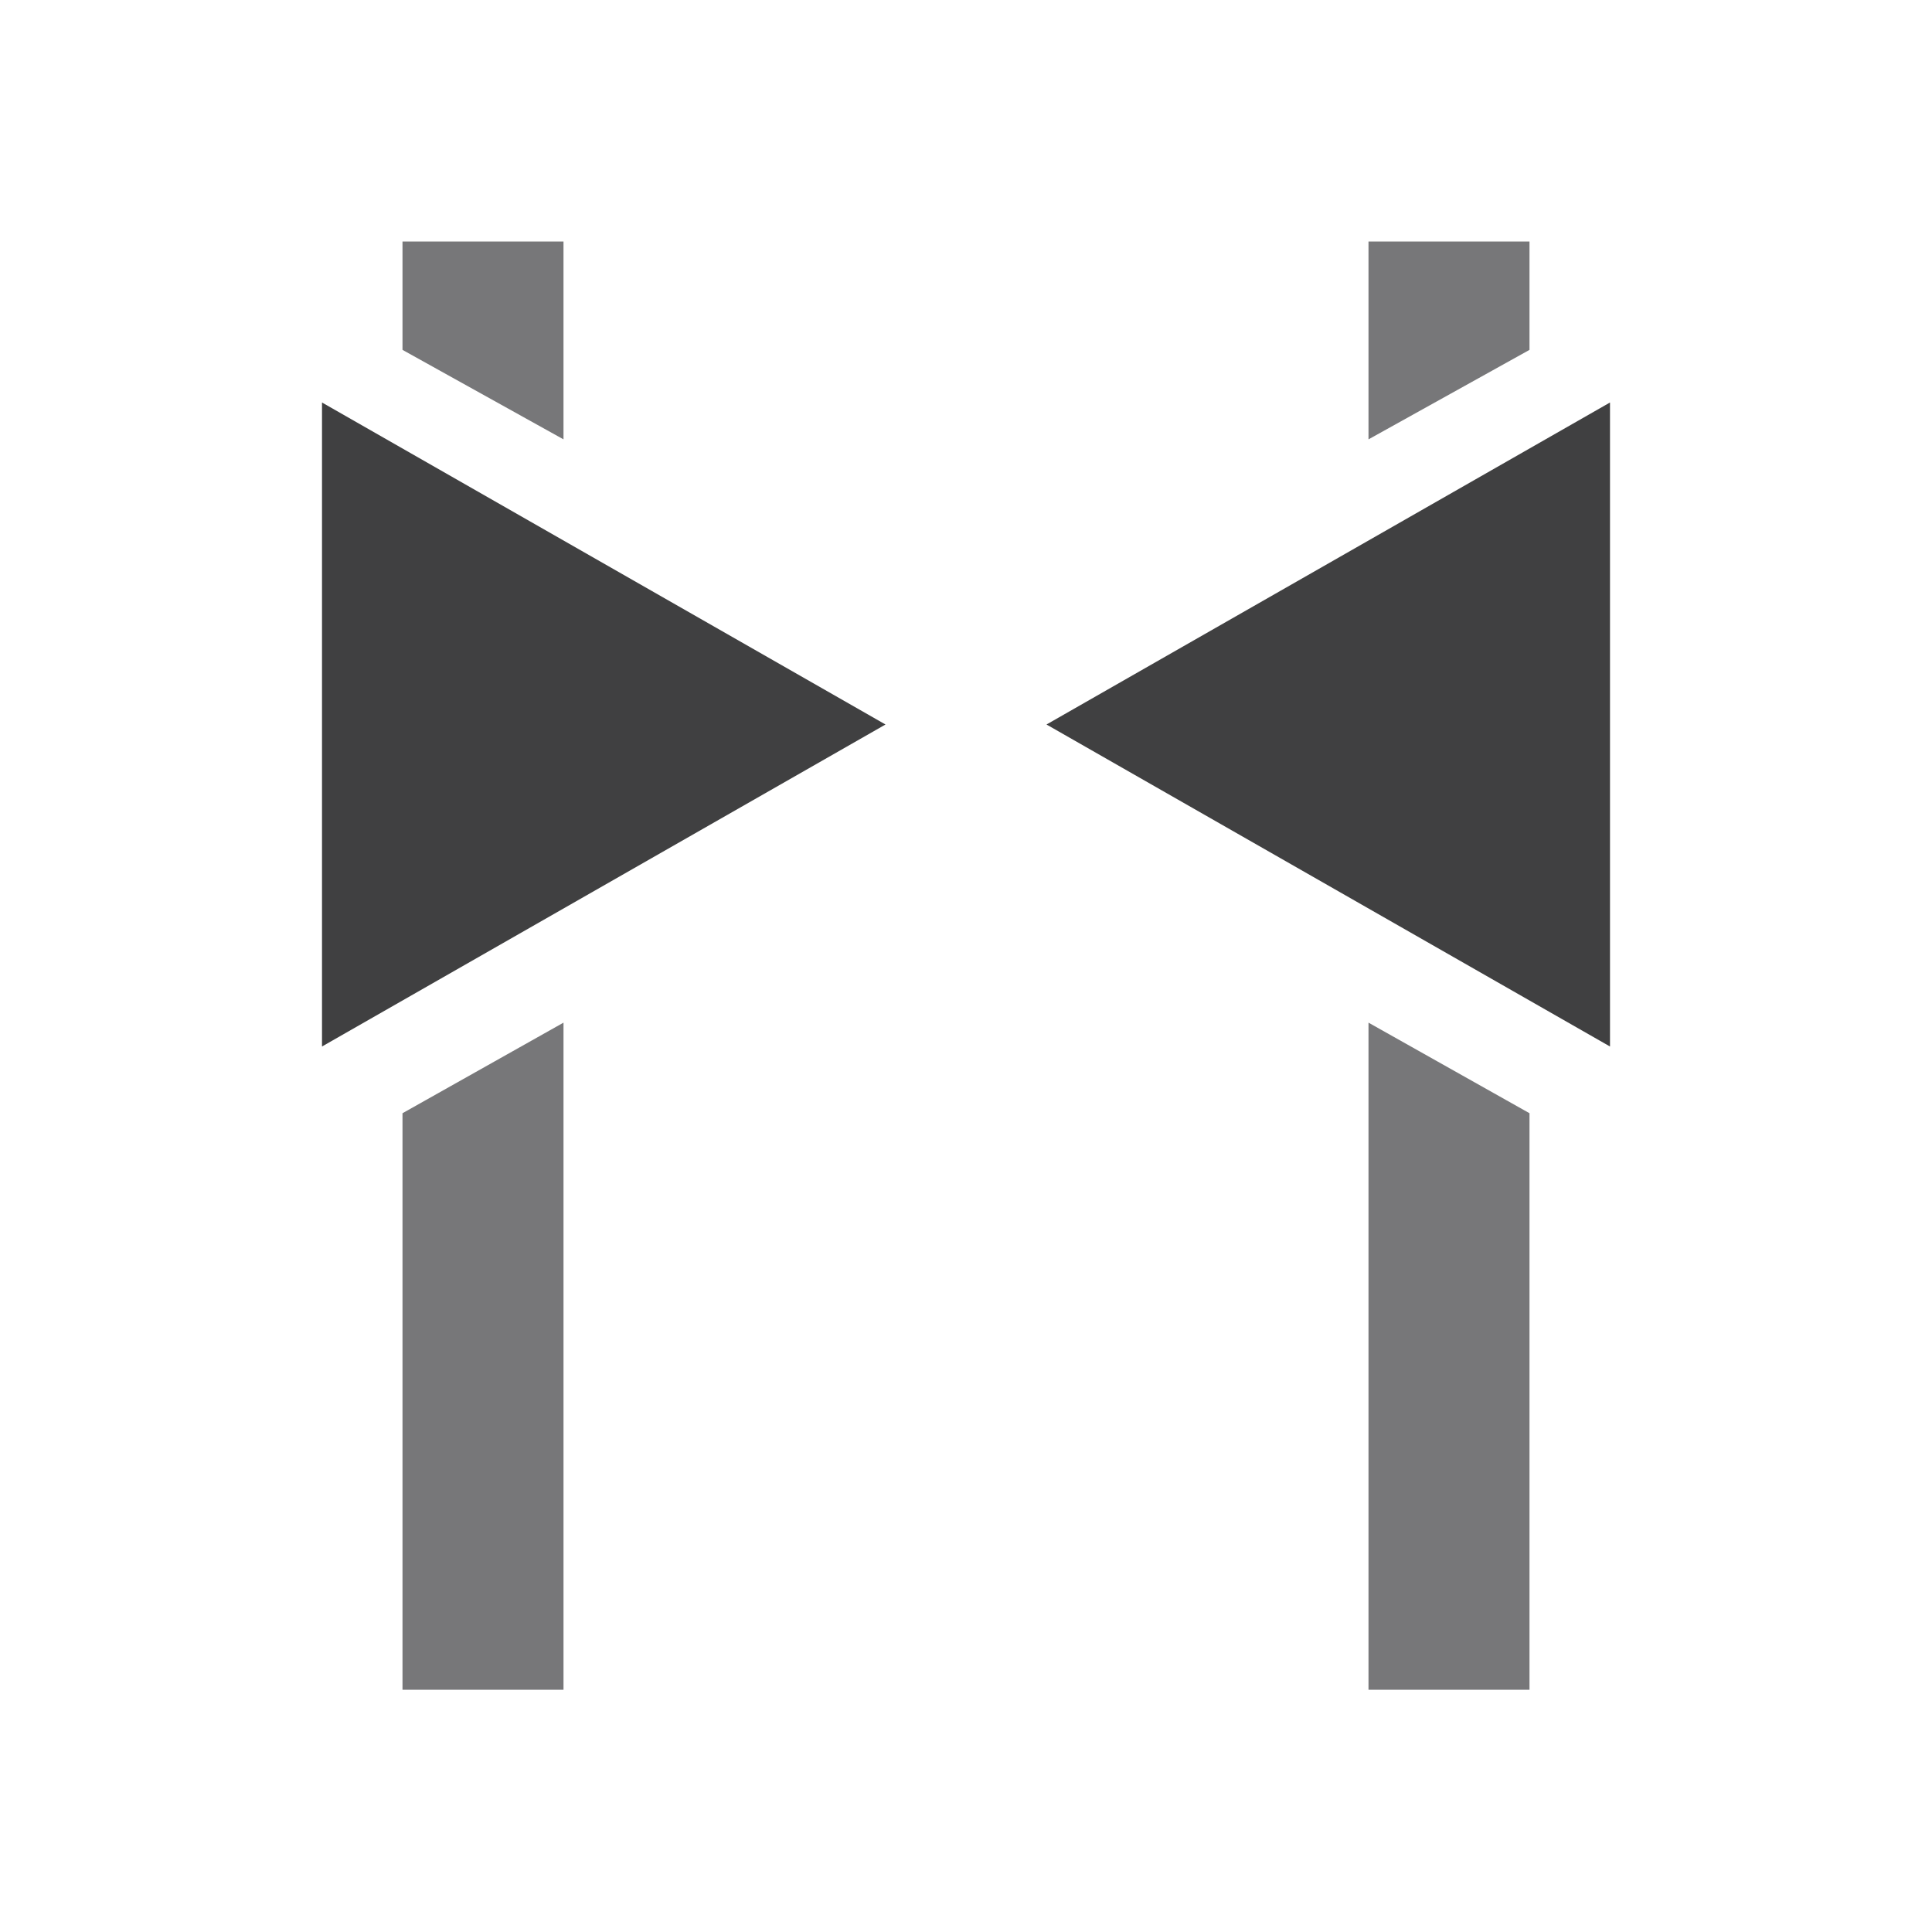 <?xml version="1.0" encoding="UTF-8" standalone="no"?>
<svg
   xmlns:dc="http://purl.org/dc/elements/1.1/"
   xmlns:cc="http://creativecommons.org/ns#"
   xmlns:rdf="http://www.w3.org/1999/02/22-rdf-syntax-ns#"
   xmlns:svg="http://www.w3.org/2000/svg"
   xmlns="http://www.w3.org/2000/svg"
   width="24"
   height="24"
   version="1.1"
   id="svg12">
  <defs
     id="defs16" />
  <g
     fill="#777779"
     id="g10"
     style="font-variation-settings:normal;opacity:1;vector-effect:none;fill:#777779;fill-opacity:1;stroke-width:3;stroke-linecap:butt;stroke-linejoin:miter;stroke-miterlimit:4;stroke-dasharray:none;stroke-dashoffset:0;stroke-opacity:1;stop-color:#ffffff;stop-opacity:1"
     transform="matrix(1,0,0,0.111,2,2.667)">
    <path
       d="M 5,25.143 3,15.129 V 3 h 2 z"
       id="path4"
       style="font-variation-settings:normal;vector-effect:none;fill:#777779;fill-opacity:1;stroke-width:3;stroke-linecap:butt;stroke-linejoin:miter;stroke-miterlimit:4;stroke-dasharray:none;stroke-dashoffset:0;stroke-opacity:1;stop-color:#ffffff;stop-opacity:1" />
  </g>
  <path
     d="M 4,13 11,9 4,5 Z"
     fill="#404041"
     id="path2" />
  <path
     d="M 20,13 13,9 20,5 Z"
     fill="#404041"
     id="path2-3" />
  <g
     fill="#777779"
     id="g10-7-36"
     style="font-variation-settings:normal;opacity:1;vector-effect:none;fill:#777779;fill-opacity:1;stroke-width:1.5;stroke-linecap:butt;stroke-linejoin:miter;stroke-miterlimit:4;stroke-dasharray:none;stroke-dashoffset:0;stroke-opacity:1;stop-color:#ffffff;stop-opacity:1"
     transform="matrix(1,0,0,0.444,14,11.667)">
    <path
       d="M 5,21 H 3 V 2.335 l 2,2.534 z"
       id="path4-5-7"
       style="font-variation-settings:normal;vector-effect:none;fill:#777779;fill-opacity:1;stroke-width:1.5;stroke-linecap:butt;stroke-linejoin:miter;stroke-miterlimit:4;stroke-dasharray:none;stroke-dashoffset:0;stroke-opacity:1;stop-color:#ffffff;stop-opacity:1" />
  </g>
  <g
     fill="#777779"
     id="g10-7-3"
     style="font-variation-settings:normal;opacity:1;vector-effect:none;fill:#777779;fill-opacity:1;stroke-width:3;stroke-linecap:butt;stroke-linejoin:miter;stroke-miterlimit:4;stroke-dasharray:none;stroke-dashoffset:0;stroke-opacity:1;stop-color:#ffffff;stop-opacity:1"
     transform="matrix(1,0,0,0.111,14,2.667)">
    <path
       d="M 5,15.129 3,25.143 V 3 h 2 z"
       id="path4-5-6"
       style="font-variation-settings:normal;vector-effect:none;fill:#777779;fill-opacity:1;stroke-width:3;stroke-linecap:butt;stroke-linejoin:miter;stroke-miterlimit:4;stroke-dasharray:none;stroke-dashoffset:0;stroke-opacity:1;stop-color:#ffffff;stop-opacity:1" />
  </g>
  <g
     fill="#777779"
     id="g10-5"
     style="font-variation-settings:normal;opacity:1;vector-effect:none;fill:#777779;fill-opacity:1;stroke-width:1.5;stroke-linecap:butt;stroke-linejoin:miter;stroke-miterlimit:4;stroke-dasharray:none;stroke-dashoffset:0;stroke-opacity:1;stop-color:#ffffff;stop-opacity:1"
     transform="matrix(1,0,0,0.444,2,11.667)">
    <path
       d="M 5,21 H 3 V 4.869 L 5,2.335 Z"
       id="path4-3"
       style="font-variation-settings:normal;vector-effect:none;fill:#777779;fill-opacity:1;stroke-width:1.5;stroke-linecap:butt;stroke-linejoin:miter;stroke-miterlimit:4;stroke-dasharray:none;stroke-dashoffset:0;stroke-opacity:1;stop-color:#ffffff;stop-opacity:1" />
  </g>
</svg>
